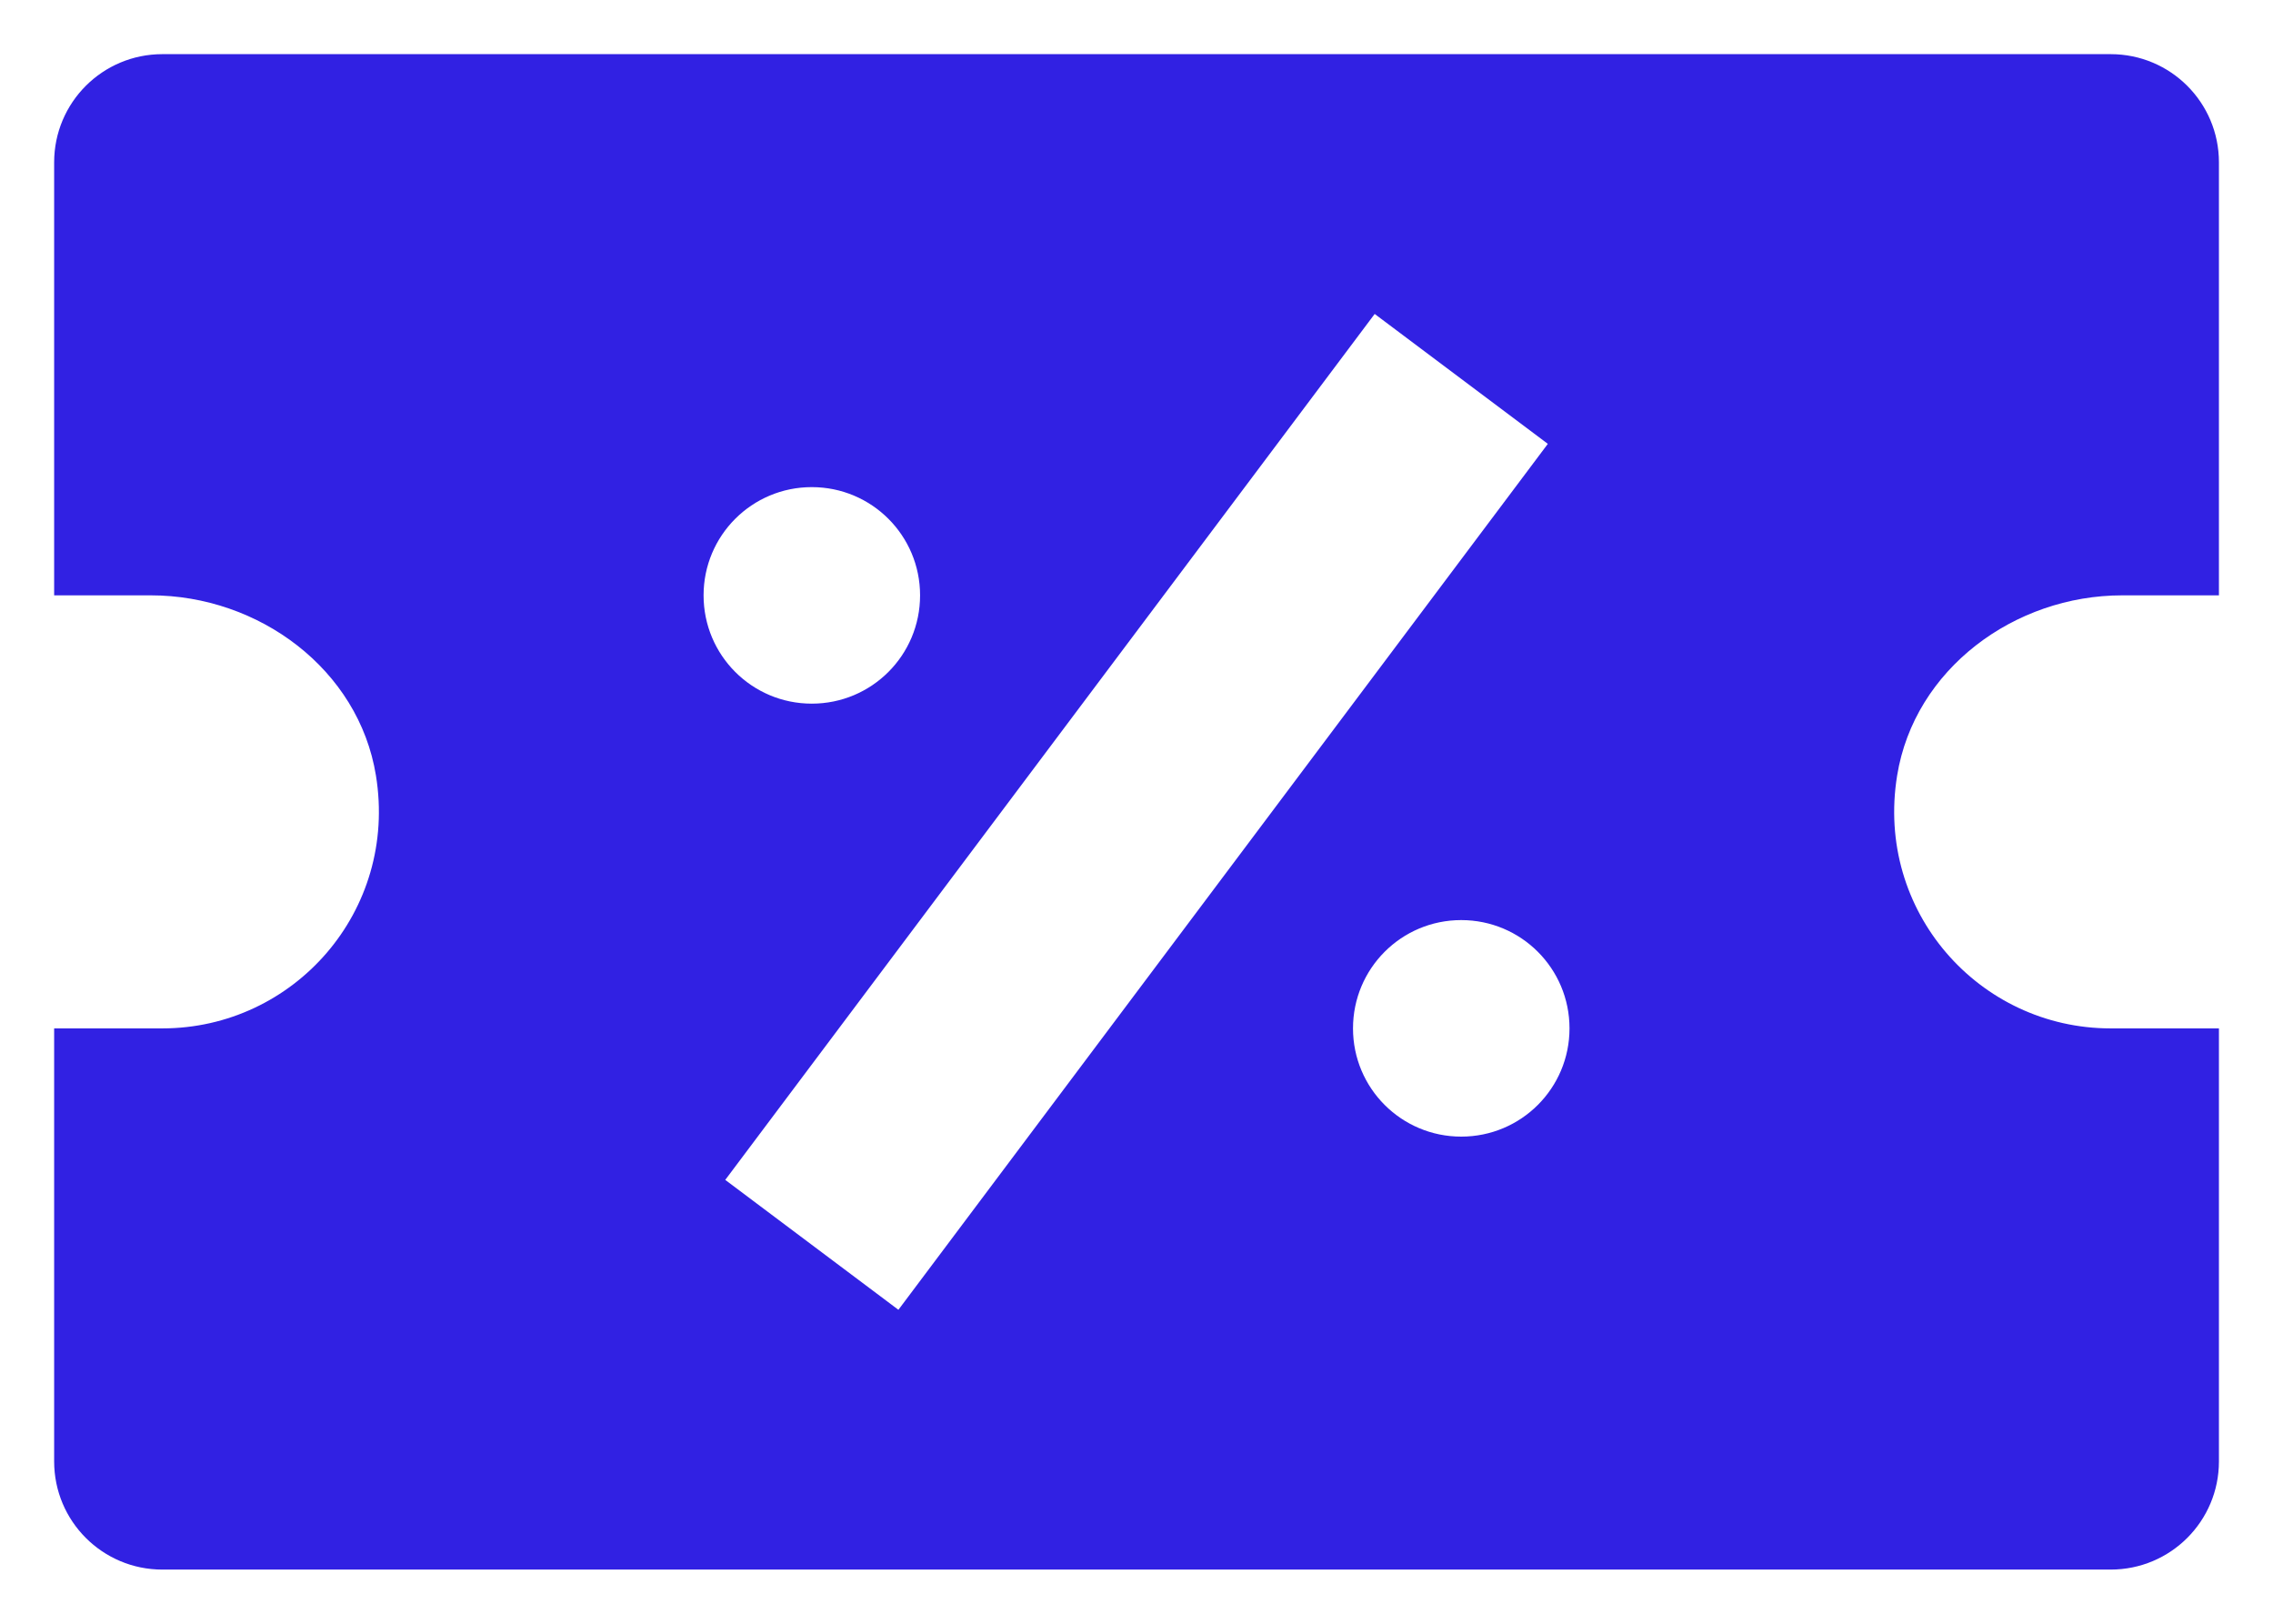 <svg width="28" height="20" viewBox="0 0 28 20" fill="none" xmlns="http://www.w3.org/2000/svg">
<path d="M26 0.667H24.667H22H6H3.334H2C1.263 0.667 0.667 1.263 0.667 2V3.333V5.917V7.333H1.858C3.186 7.333 4.418 8.241 4.631 9.552C4.903 11.223 3.62 12.667 2 12.667H0.667V14.083V16.667V18C0.667 18.737 1.263 19.333 2 19.333H3.334H6H22H24.667H26C26.738 19.333 27.334 18.737 27.334 18V16.667V14.083V12.667C27.334 12.667 26.738 12.667 26 12.667C24.38 12.667 23.098 11.223 23.37 9.552C23.583 8.241 24.815 7.333 26.143 7.333H27.334V5.917V3.333V2C27.334 1.263 26.738 0.667 26 0.667ZM10 6C10.738 6 11.334 6.596 11.334 7.333C11.334 8.071 10.738 8.667 10 8.667C9.263 8.667 8.667 8.071 8.667 7.333C8.667 6.596 9.263 6 10 6ZM8.934 14.533L16.934 3.867L19.067 5.467L11.067 16.133L8.934 14.533ZM18 14C17.263 14 16.667 13.404 16.667 12.667C16.667 11.929 17.263 11.333 18 11.333C18.738 11.333 19.334 11.929 19.334 12.667C19.334 13.404 18.738 14 18 14Z" fill="#3121E3"/>
</svg>
